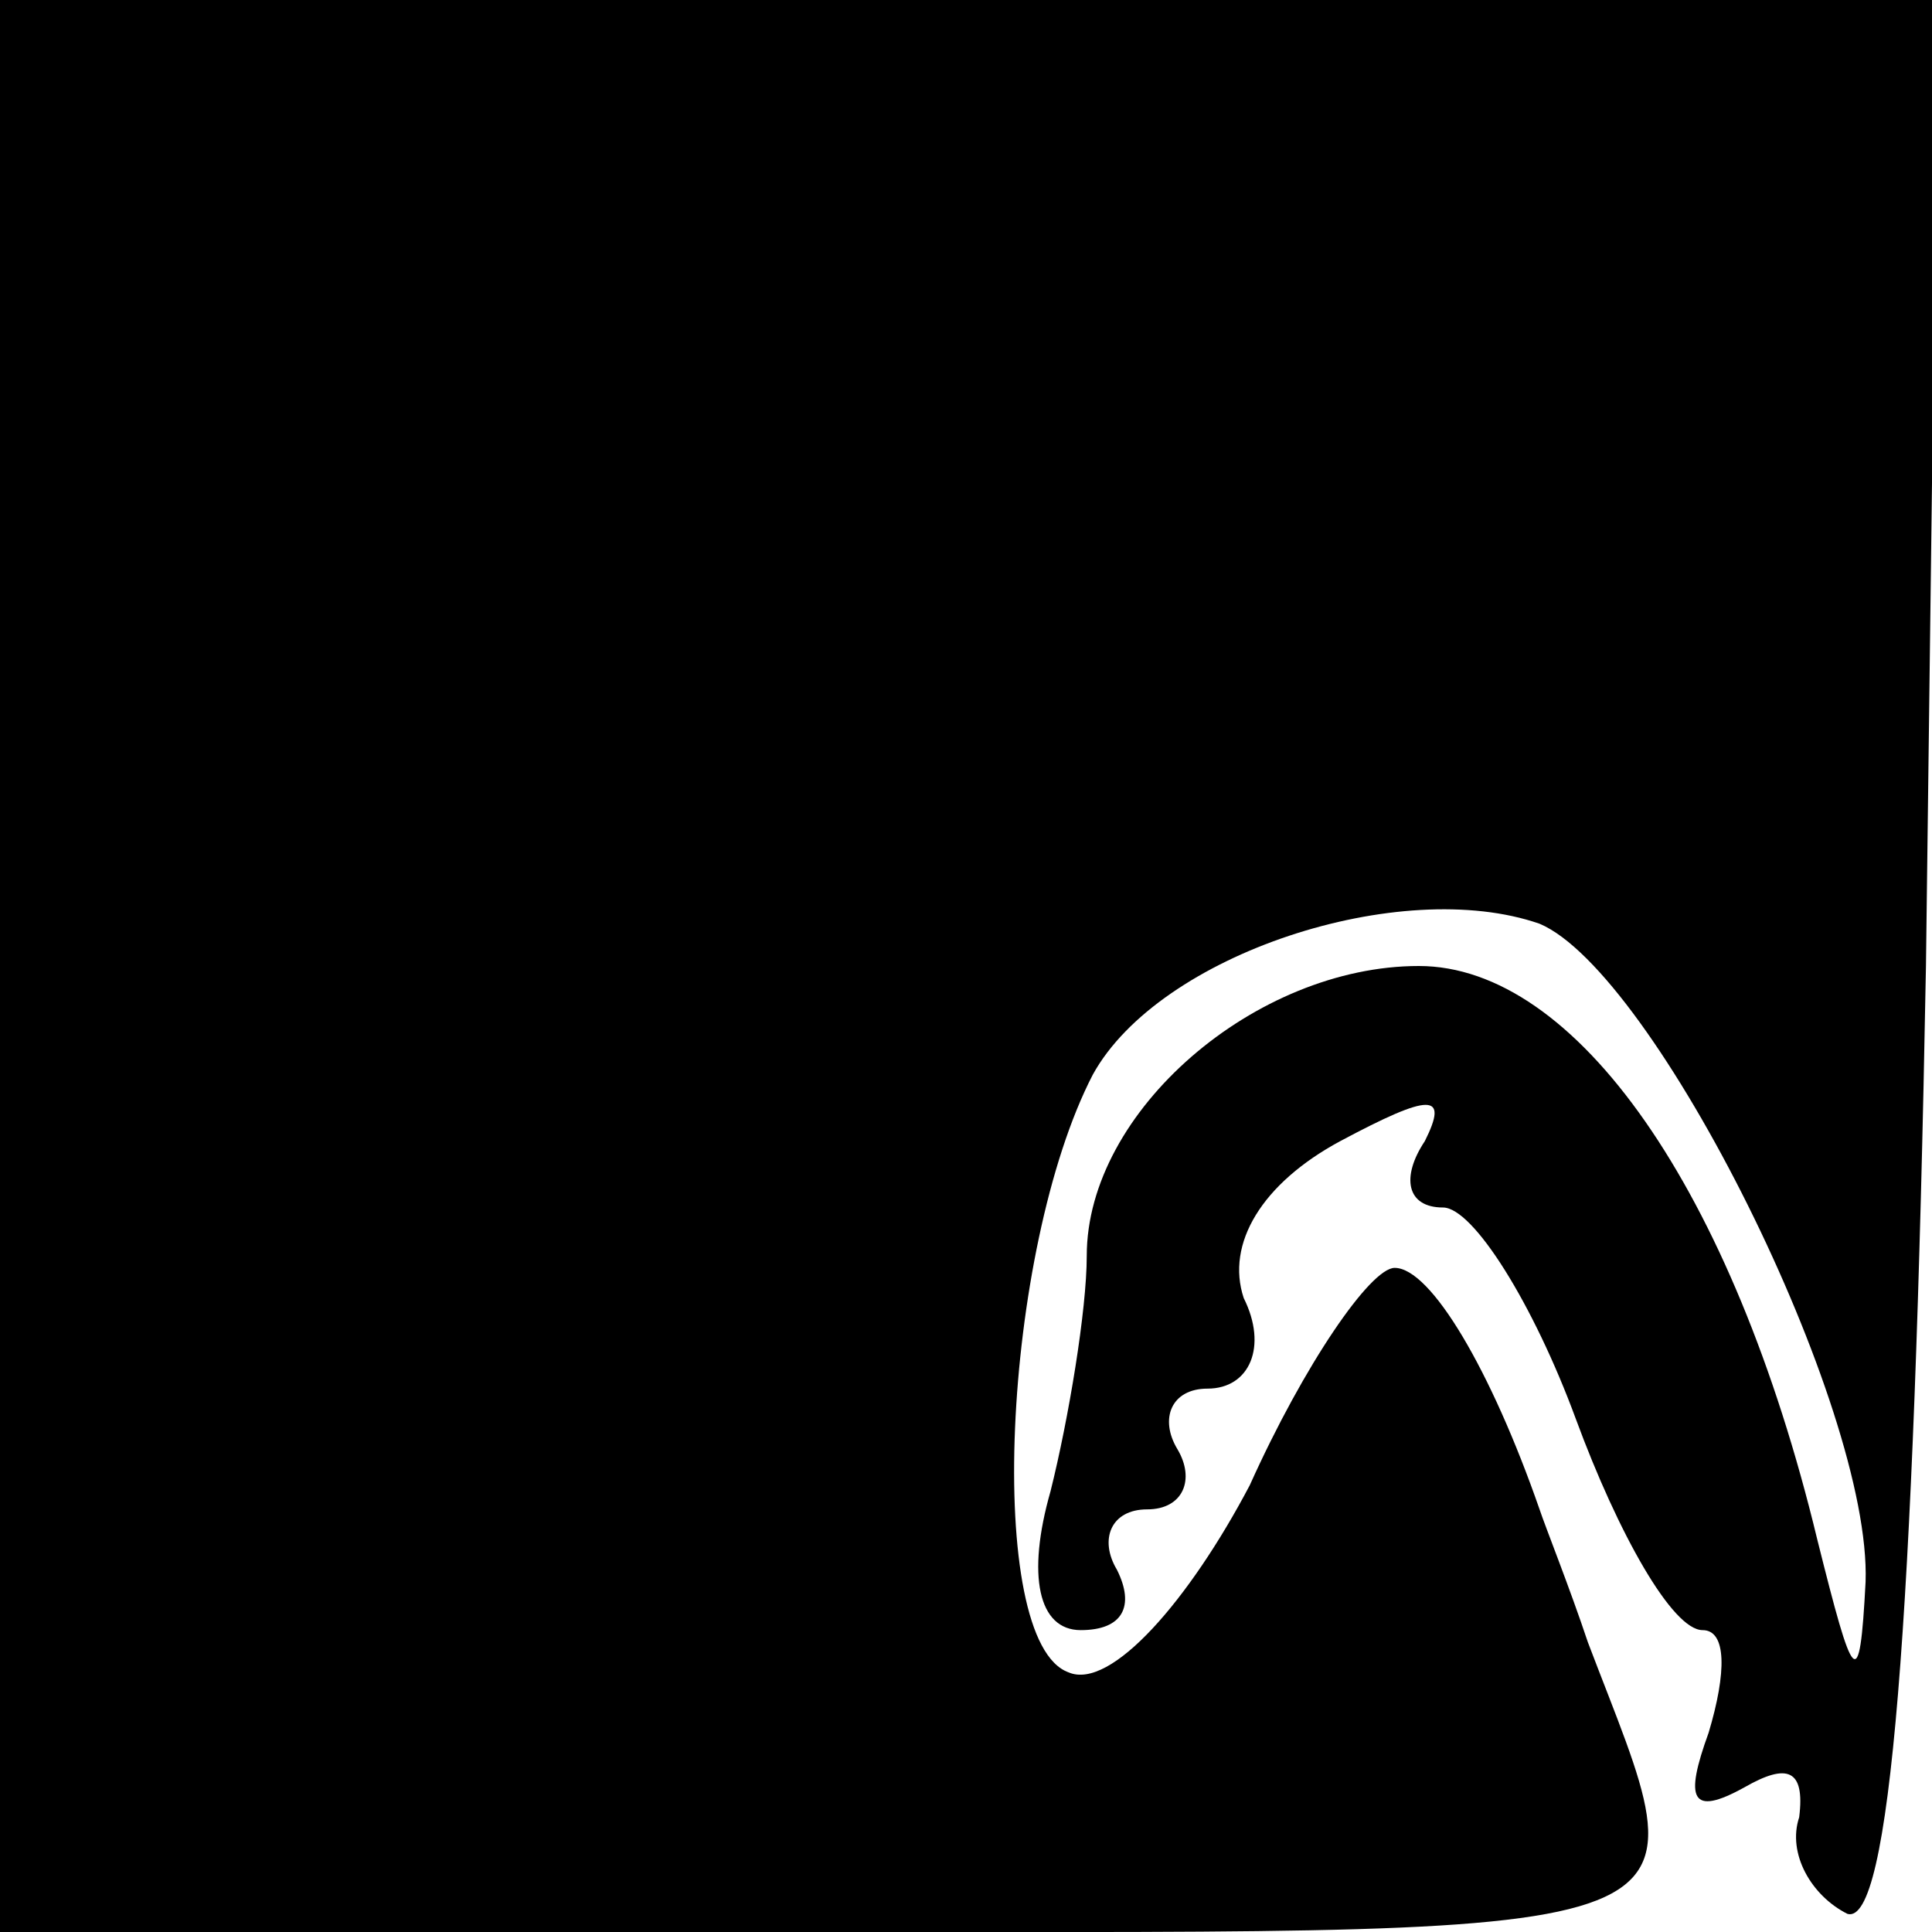 <?xml version="1.0" standalone="no"?>
<!DOCTYPE svg PUBLIC "-//W3C//DTD SVG 20010904//EN"
 "http://www.w3.org/TR/2001/REC-SVG-20010904/DTD/svg10.dtd">
<svg version="1.0" xmlns="http://www.w3.org/2000/svg"
 width="32pt" height="32pt" viewBox="0 0 32 32"
 preserveAspectRatio="xMidYMid meet">
<g transform="translate(0,32) scale(0.1,-0.1)"
fill="#000000" stroke="none">
<path fill="#000000" stroke="none" d="M0 160 l0 -160 140 0 c149 0 142 -2
123 48 -3 9 -7 19 -8 22 -8 23 -18 40 -24 40 -4 0 -15 -16 -24 -36 -10 -19
-23 -34 -30 -31 -14 5 -11 70 4 99 11 20 51 33 74 25 19 -8 55 -80 54 -109 -1
-19 -2 -17 -8 7 -14 58 -40 95 -66 95 -27 0 -55 -24 -55 -48 0 -9 -3 -27 -6
-39 -4 -14 -2 -23 5 -23 7 0 9 4 6 10 -3 5 -1 10 5 10 6 0 8 5 5 10 -3 5 -1
10 5 10 7 0 10 7 6 15 -3 9 3 19 16 26 15 8 18 8 14 0 -4 -6 -3 -11 3 -11 5 0
15 -16 22 -35 7 -19 16 -35 21 -35 4 0 4 -7 1 -17 -4 -11 -3 -14 6 -9 7 4 10
3 9 -5 -2 -6 2 -13 8 -16 7 -2 11 47 13 157 l2 160 -160 0 -161 0 0 -160z"/>
</g>
</svg>
